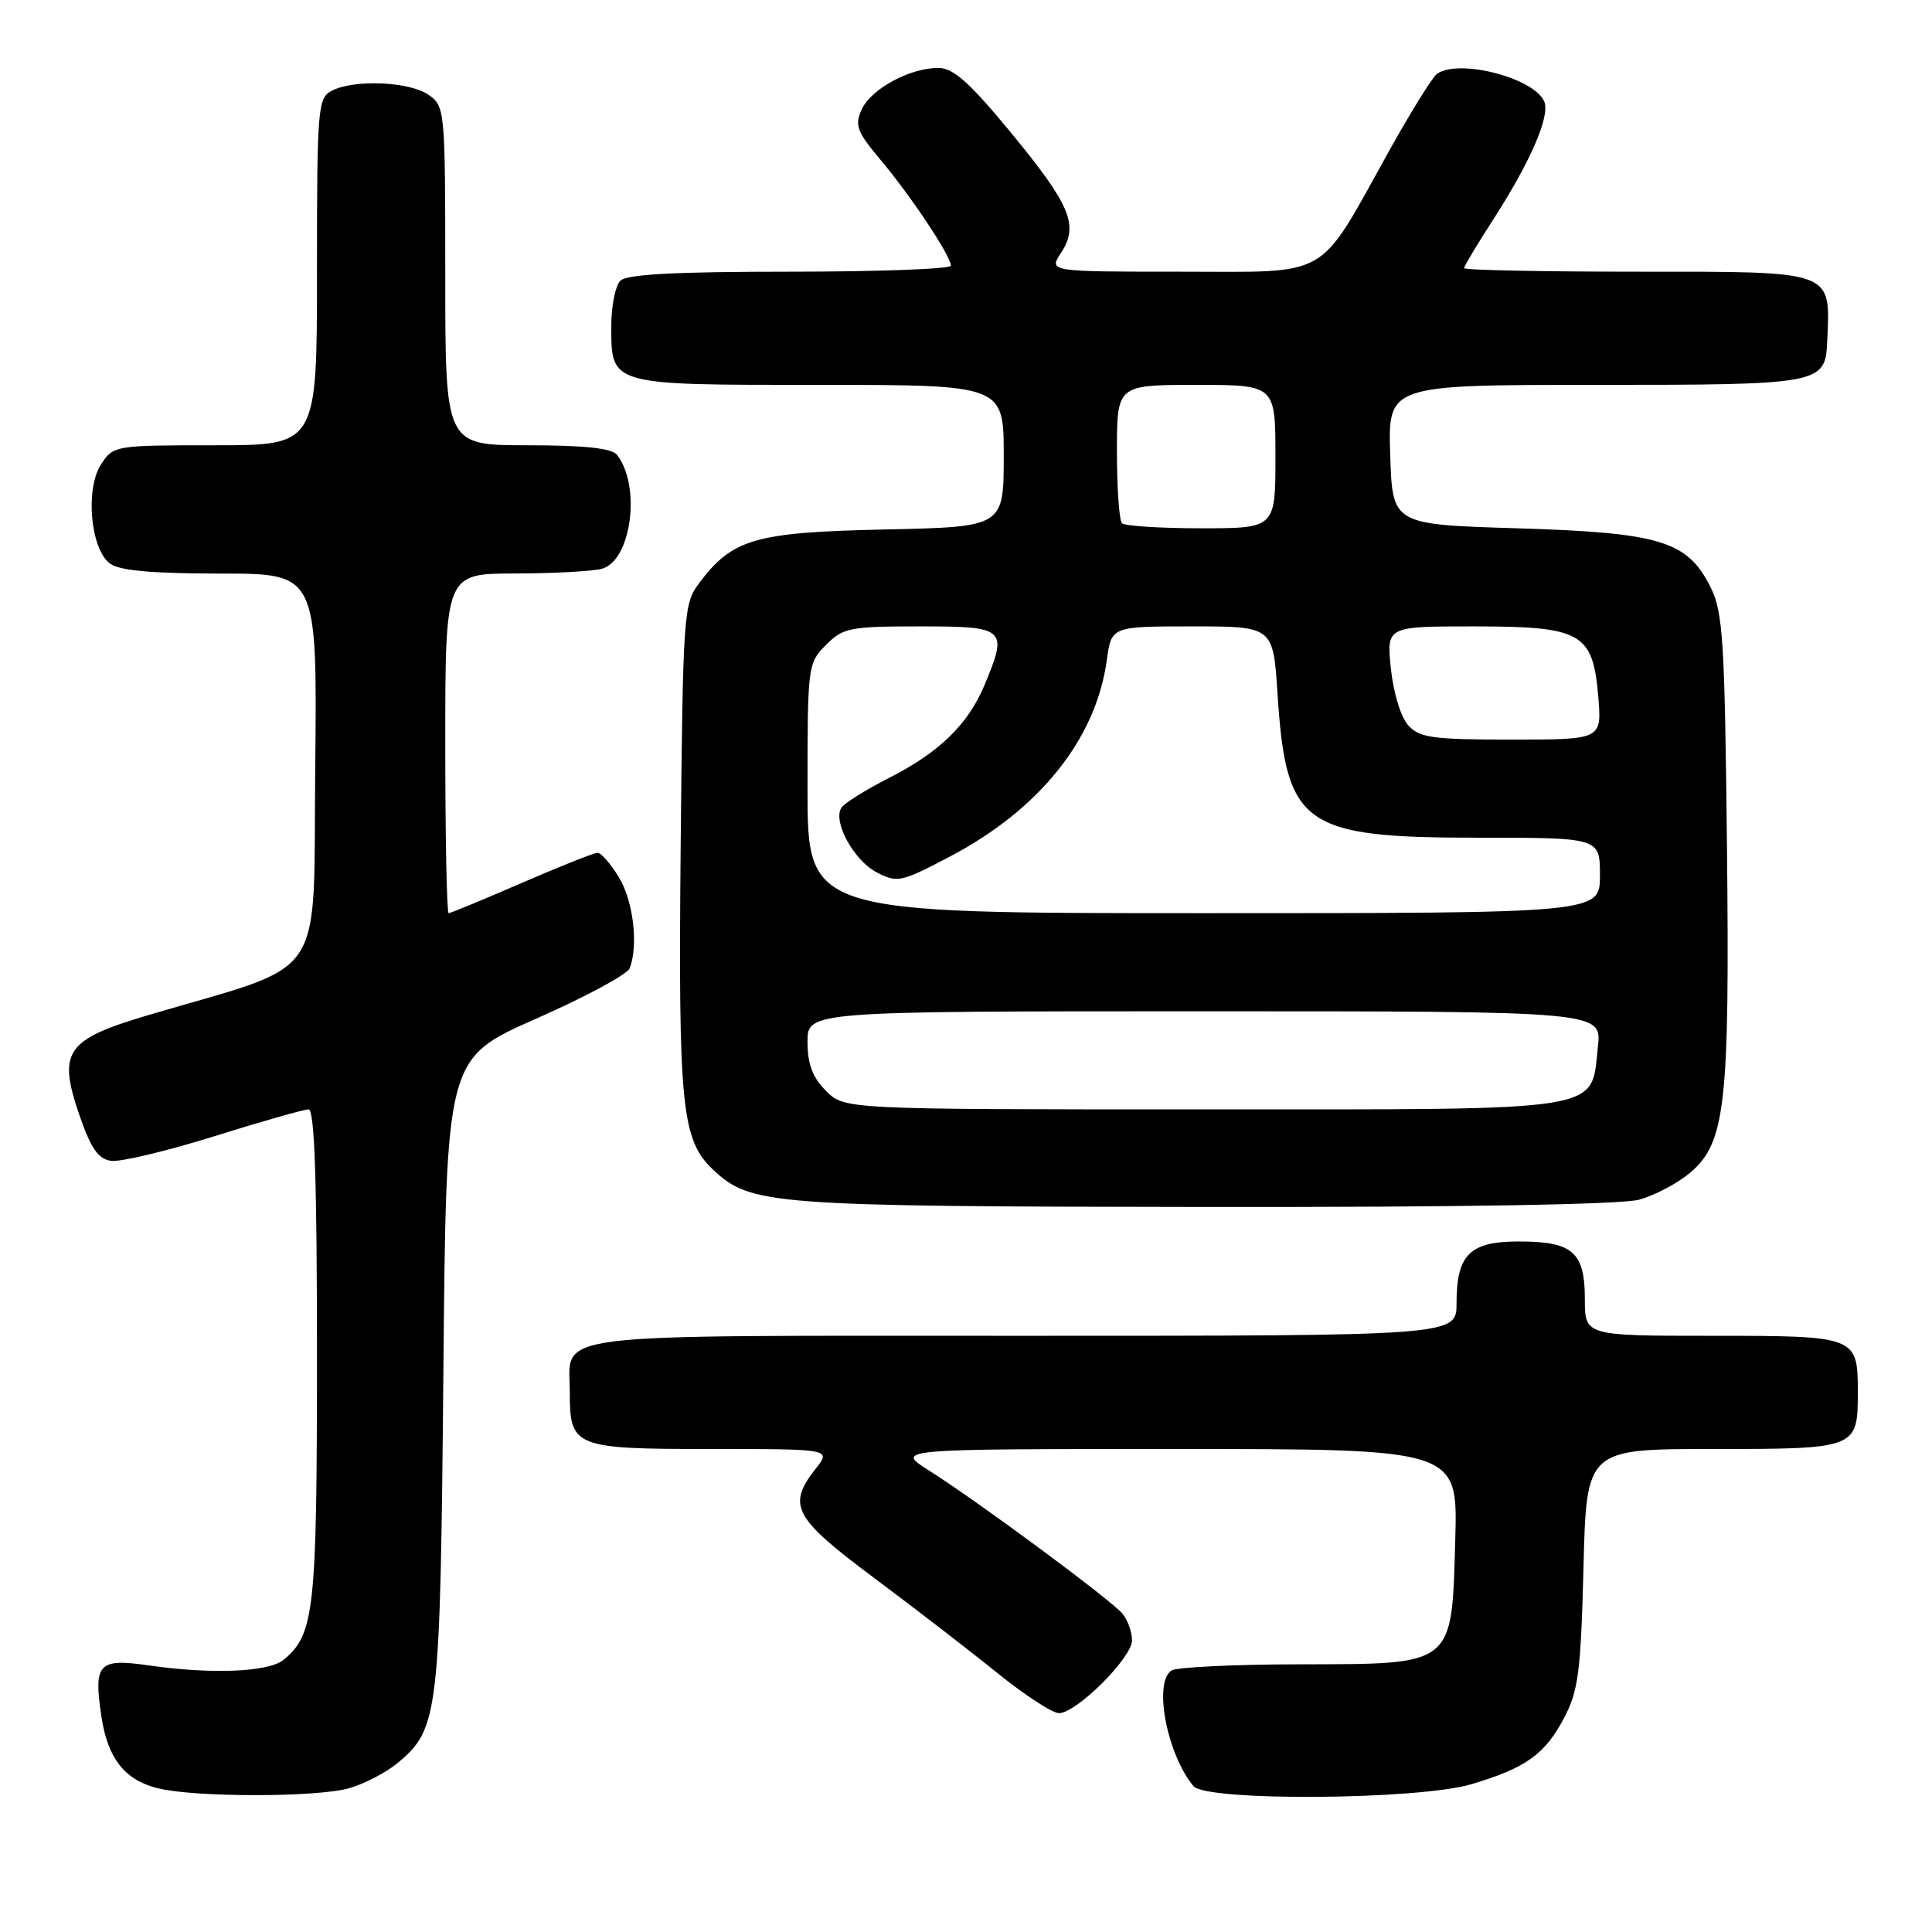 <?xml version="1.0" encoding="UTF-8" standalone="no"?>
<!DOCTYPE svg PUBLIC "-//W3C//DTD SVG 1.1//EN" "http://www.w3.org/Graphics/SVG/1.1/DTD/svg11.dtd" >
<svg xmlns="http://www.w3.org/2000/svg" xmlns:xlink="http://www.w3.org/1999/xlink" version="1.1" viewBox="0 0 256 256">
 <g >
 <path fill="currentColor"
d=" M 46.22 236.96 C 48.26 236.39 51.22 234.85 52.78 233.53 C 58.12 229.04 58.34 227.09 58.75 181.87 C 59.12 140.24 59.12 140.24 71.00 135.00 C 77.53 132.12 83.13 129.11 83.44 128.30 C 84.61 125.24 83.92 119.38 82.01 116.25 C 80.92 114.46 79.65 113.00 79.19 113.00 C 78.72 113.00 74.19 114.80 69.12 117.00 C 64.05 119.20 59.70 121.00 59.45 121.00 C 59.20 121.00 59.00 110.88 59.00 98.50 C 59.00 76.00 59.00 76.00 68.25 75.99 C 73.34 75.98 78.51 75.70 79.74 75.37 C 83.67 74.32 84.98 64.37 81.74 60.25 C 81.06 59.39 77.39 59.00 69.88 59.00 C 59.00 59.00 59.00 59.00 59.00 36.56 C 59.00 14.50 58.96 14.09 56.78 12.56 C 54.25 10.79 46.83 10.49 43.93 12.04 C 42.11 13.01 42.00 14.35 42.00 36.04 C 42.00 59.00 42.00 59.00 28.52 59.00 C 15.22 59.00 15.02 59.03 13.40 61.52 C 11.26 64.77 11.99 72.79 14.59 74.69 C 15.85 75.61 20.21 76.00 29.21 76.00 C 42.03 76.00 42.03 76.00 41.77 101.75 C 41.47 130.66 43.65 127.41 19.71 134.49 C 8.68 137.75 7.61 139.31 10.55 147.84 C 12.05 152.18 13.02 153.57 14.72 153.82 C 15.94 153.99 22.08 152.53 28.36 150.57 C 34.64 148.60 40.28 147.00 40.89 147.00 C 41.68 147.00 42.00 156.36 42.00 179.53 C 42.00 213.41 41.66 216.55 37.60 219.92 C 35.62 221.56 28.12 221.88 19.75 220.68 C 13.01 219.71 12.38 220.39 13.44 227.47 C 14.28 233.05 16.58 235.93 21.02 236.98 C 26.09 238.17 41.90 238.16 46.22 236.96 Z  M 194.99 236.41 C 202.18 234.27 204.71 232.46 207.27 227.60 C 209.14 224.03 209.47 221.47 209.82 207.75 C 210.21 192.00 210.21 192.00 226.98 192.00 C 246.03 192.00 246.17 191.95 246.17 184.50 C 246.17 177.05 246.04 177.00 226.88 177.00 C 210.00 177.00 210.00 177.00 210.00 172.12 C 210.00 165.91 208.39 164.50 201.27 164.50 C 194.75 164.50 193.00 166.23 193.00 172.69 C 193.00 177.00 193.00 177.00 135.62 177.00 C 71.21 177.00 75.50 176.46 75.50 184.50 C 75.50 191.77 76.08 192.00 94.20 192.00 C 110.15 192.00 110.15 192.00 108.07 194.63 C 104.27 199.47 105.15 201.12 115.75 209.03 C 121.11 213.03 128.48 218.71 132.11 221.65 C 135.75 224.59 139.44 227.00 140.32 227.00 C 142.64 227.00 150.00 219.66 150.00 217.35 C 150.00 216.27 149.44 214.69 148.75 213.84 C 147.32 212.07 129.77 199.08 123.08 194.84 C 118.61 192.00 118.61 192.00 155.89 192.00 C 193.17 192.00 193.17 192.00 192.83 203.97 C 192.36 220.86 192.82 220.49 172.22 220.53 C 163.57 220.54 155.94 220.91 155.25 221.34 C 152.80 222.87 154.60 232.40 158.14 236.67 C 159.83 238.71 187.93 238.51 194.99 236.41 Z  M 217.22 158.96 C 219.26 158.39 222.27 156.80 223.91 155.43 C 228.64 151.44 229.20 146.49 228.83 112.00 C 228.54 84.88 228.30 81.09 226.67 77.83 C 223.61 71.67 220.02 70.58 201.00 70.00 C 184.50 69.50 184.50 69.50 184.21 60.25 C 183.92 51.00 183.92 51.00 211.39 51.00 C 241.40 51.00 241.87 50.91 242.12 45.18 C 242.52 35.74 243.23 36.00 216.88 36.00 C 204.29 36.00 194.00 35.79 194.00 35.53 C 194.00 35.28 195.69 32.45 197.75 29.26 C 202.74 21.54 205.39 15.47 204.64 13.51 C 203.44 10.38 193.40 7.73 190.43 9.77 C 189.83 10.17 186.97 14.78 184.06 20.00 C 174.45 37.26 176.62 36.00 156.43 36.00 C 138.95 36.00 138.95 36.00 140.59 33.51 C 142.98 29.85 141.87 27.19 133.94 17.56 C 128.46 10.91 126.31 9.00 124.34 9.00 C 120.55 9.00 115.42 11.78 114.18 14.50 C 113.22 16.61 113.54 17.45 116.70 21.21 C 120.68 25.94 126.00 33.93 126.00 35.20 C 126.00 35.64 116.41 36.00 104.70 36.00 C 89.47 36.00 83.06 36.34 82.20 37.20 C 81.54 37.86 81.00 40.53 81.00 43.13 C 81.00 51.10 80.64 51.00 108.57 51.00 C 133.00 51.00 133.00 51.00 133.00 60.41 C 133.00 69.82 133.00 69.82 117.25 70.16 C 99.99 70.53 97.03 71.39 92.60 77.32 C 90.58 80.03 90.49 81.42 90.19 112.32 C 89.87 146.64 90.31 151.07 94.50 155.00 C 99.47 159.67 102.04 159.86 159.50 159.93 C 193.77 159.97 214.86 159.61 217.22 158.96 Z  M 109.45 144.55 C 107.66 142.75 107.00 141.01 107.00 138.05 C 107.00 134.00 107.00 134.00 159.63 134.00 C 212.26 134.00 212.26 134.00 211.73 138.71 C 210.75 147.43 213.48 147.00 159.34 147.00 C 111.91 147.00 111.91 147.00 109.45 144.55 Z  M 107.00 104.45 C 107.00 88.22 107.05 87.86 109.45 85.45 C 111.73 83.17 112.62 83.00 121.95 83.00 C 133.29 83.00 133.59 83.27 130.45 90.78 C 128.28 95.98 124.44 99.71 117.82 103.07 C 114.70 104.66 111.84 106.44 111.48 107.04 C 110.33 108.89 113.14 114.02 116.17 115.59 C 118.91 117.01 119.39 116.90 125.83 113.52 C 137.77 107.25 145.23 97.91 146.66 87.46 C 147.27 83.00 147.27 83.00 157.99 83.00 C 168.70 83.00 168.70 83.00 169.28 91.96 C 170.42 109.44 172.60 111.00 195.90 111.00 C 212.00 111.00 212.00 111.00 212.00 116.00 C 212.00 121.00 212.00 121.00 159.50 121.00 C 107.00 121.00 107.00 121.00 107.00 104.45 Z  M 186.59 96.10 C 185.62 95.03 184.63 91.78 184.30 88.60 C 183.72 83.00 183.72 83.00 195.25 83.00 C 209.60 83.00 211.07 83.83 211.78 92.33 C 212.25 98.00 212.25 98.00 200.28 98.00 C 189.80 98.00 188.10 97.76 186.59 96.10 Z  M 148.67 69.33 C 148.30 68.97 148.00 64.69 148.00 59.83 C 148.00 51.00 148.00 51.00 158.50 51.00 C 169.00 51.00 169.00 51.00 169.00 60.50 C 169.00 70.00 169.00 70.00 159.17 70.00 C 153.76 70.00 149.03 69.70 148.67 69.33 Z "/>
</g>
</svg>